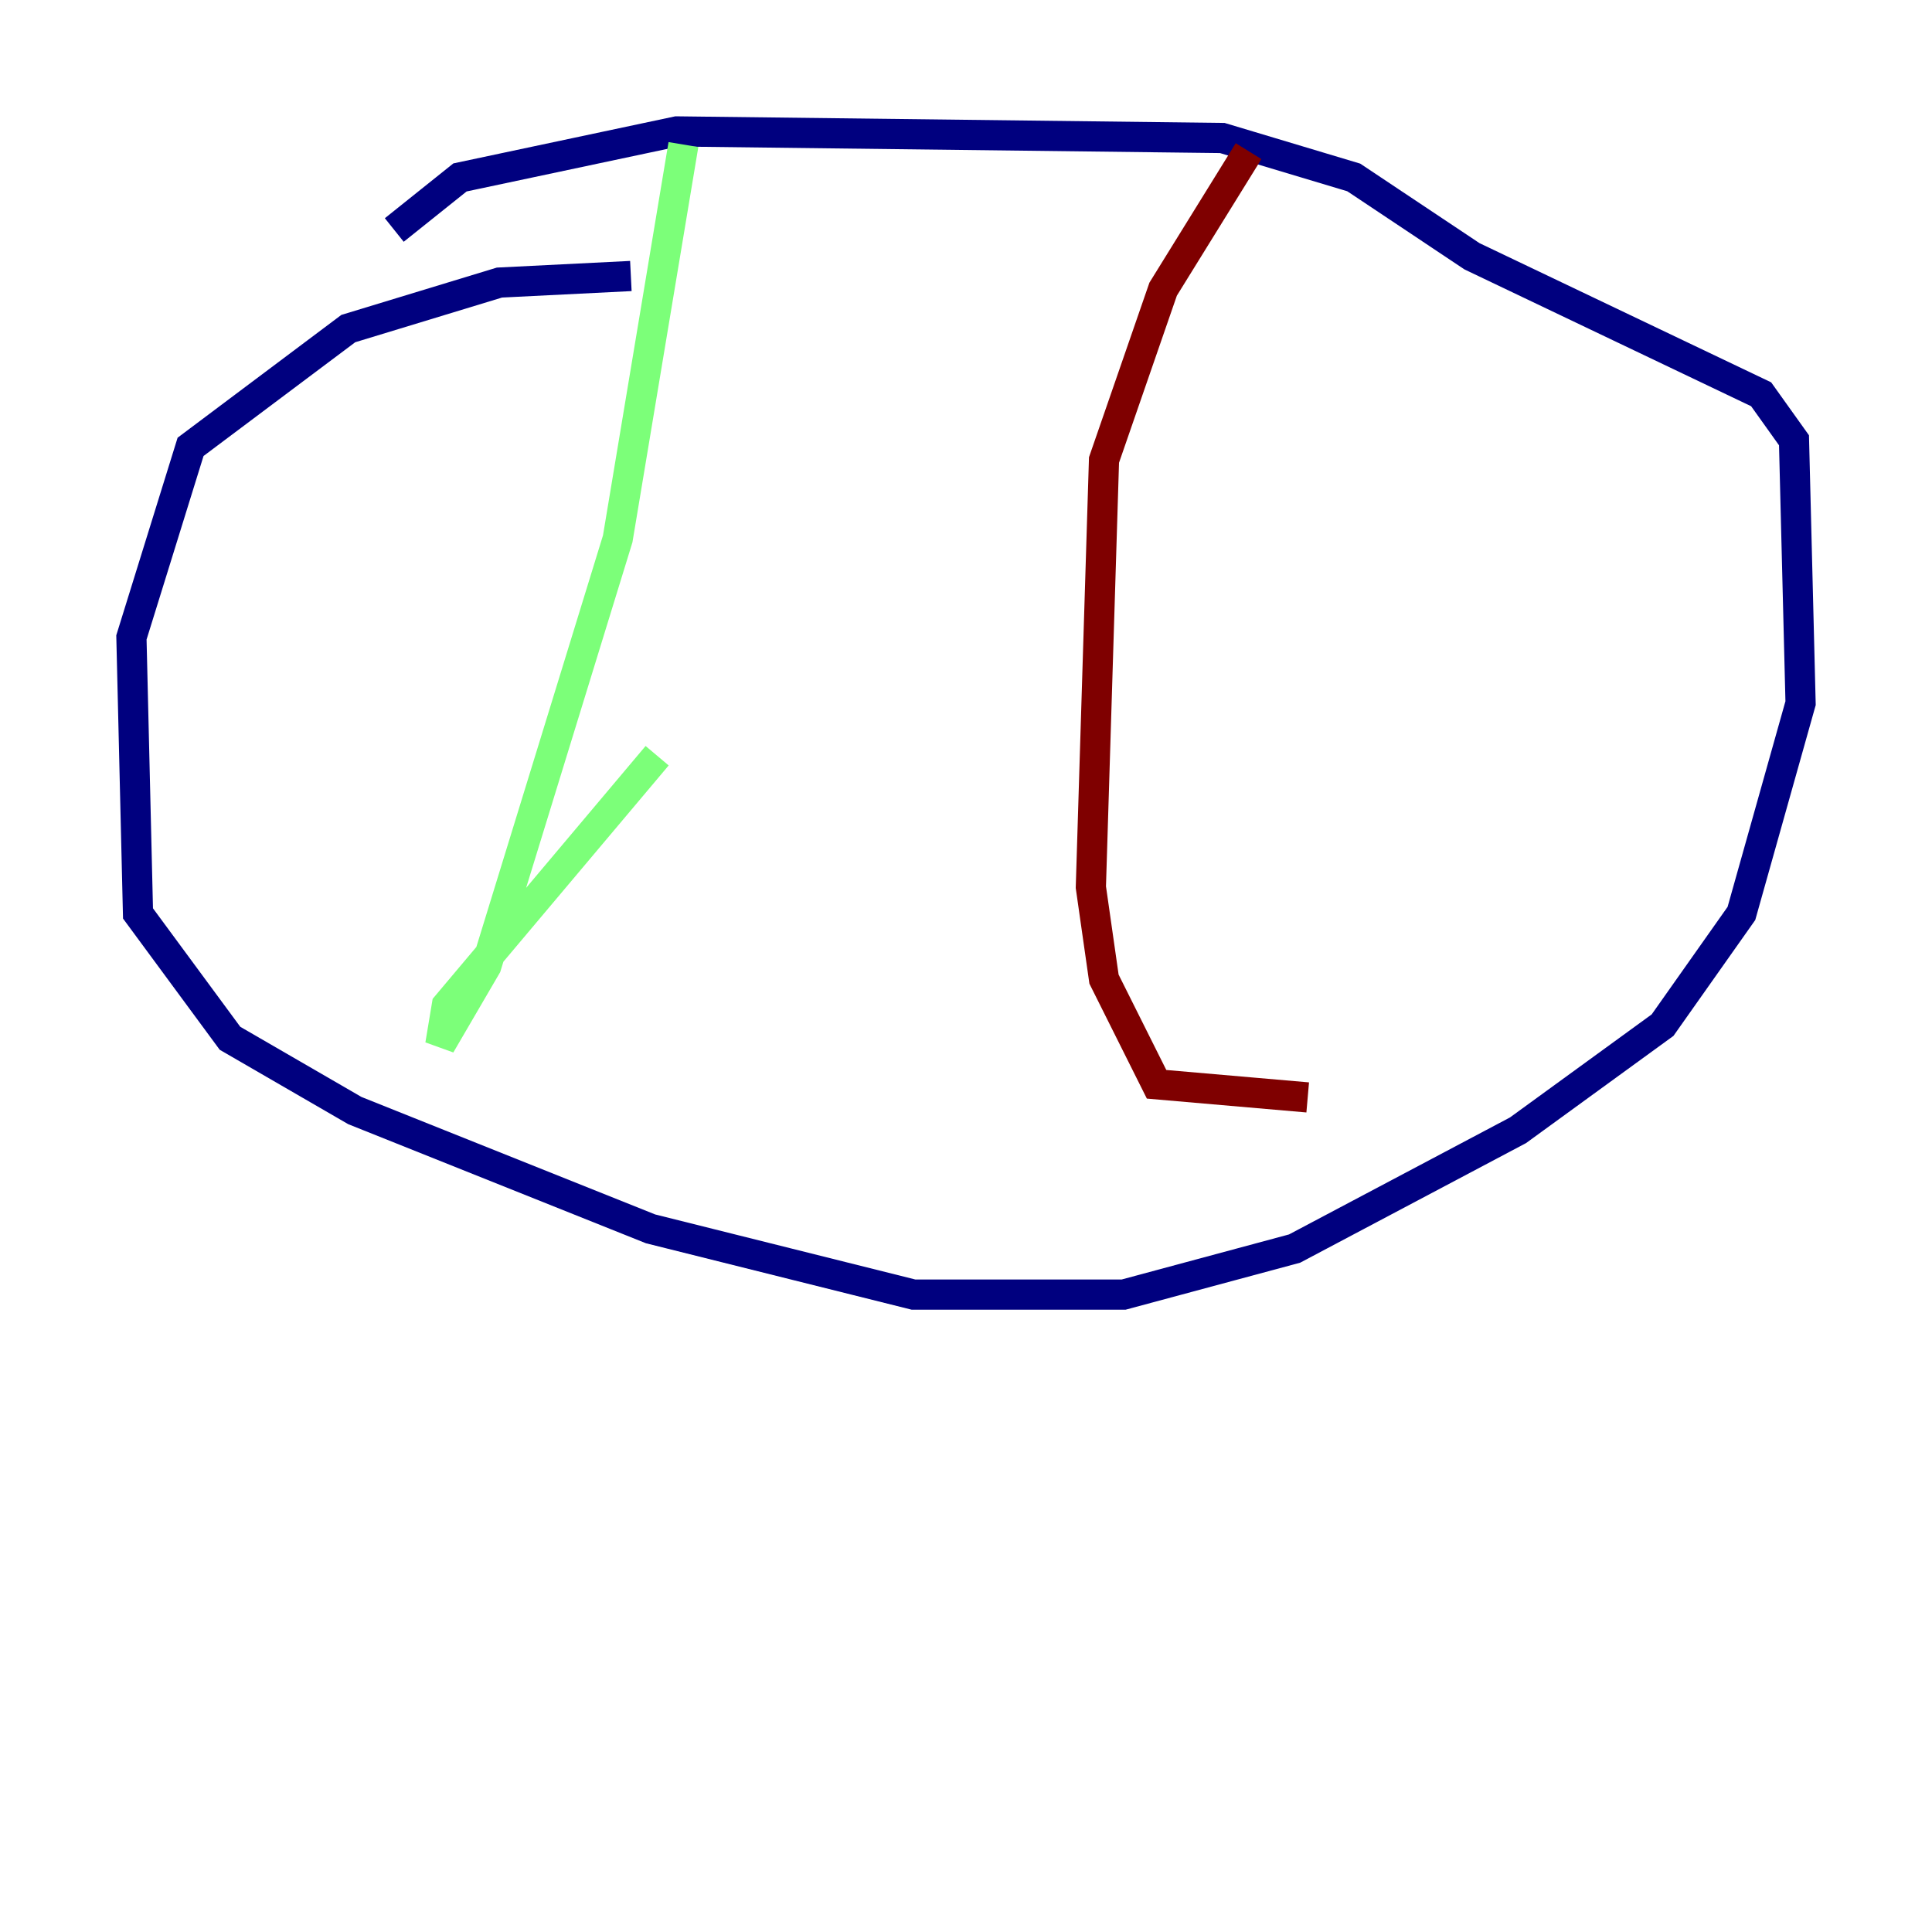 <?xml version="1.0" encoding="utf-8" ?>
<svg baseProfile="tiny" height="128" version="1.2" viewBox="0,0,128,128" width="128" xmlns="http://www.w3.org/2000/svg" xmlns:ev="http://www.w3.org/2001/xml-events" xmlns:xlink="http://www.w3.org/1999/xlink"><defs /><polyline fill="none" points="41.796,18.286 33.088,18.721 23.075,21.769 12.626,29.605 8.707,42.231 9.143,60.517 15.238,68.789 23.51,73.578 43.102,81.415 60.517,85.769 74.449,85.769 85.769,82.721 100.571,74.884 110.15,67.918 115.374,60.517 119.293,46.585 118.857,29.17 116.68,26.122 97.524,16.98 89.687,11.755 80.98,9.143 44.843,8.707 30.476,11.755 26.122,15.238" stroke="#00007f" stroke-width="2" /><polyline fill="none" points="45.279,9.578 40.925,35.701 32.218,64.0 29.17,69.225 29.605,66.612 43.537,50.068" stroke="#7cff79" stroke-width="2" /><polyline fill="none" points="82.721,10.014 77.061,19.157 73.143,30.476 72.272,58.776 73.143,64.871 76.626,71.837 86.639,72.707" stroke="#7f0000" stroke-width="2" /></svg>